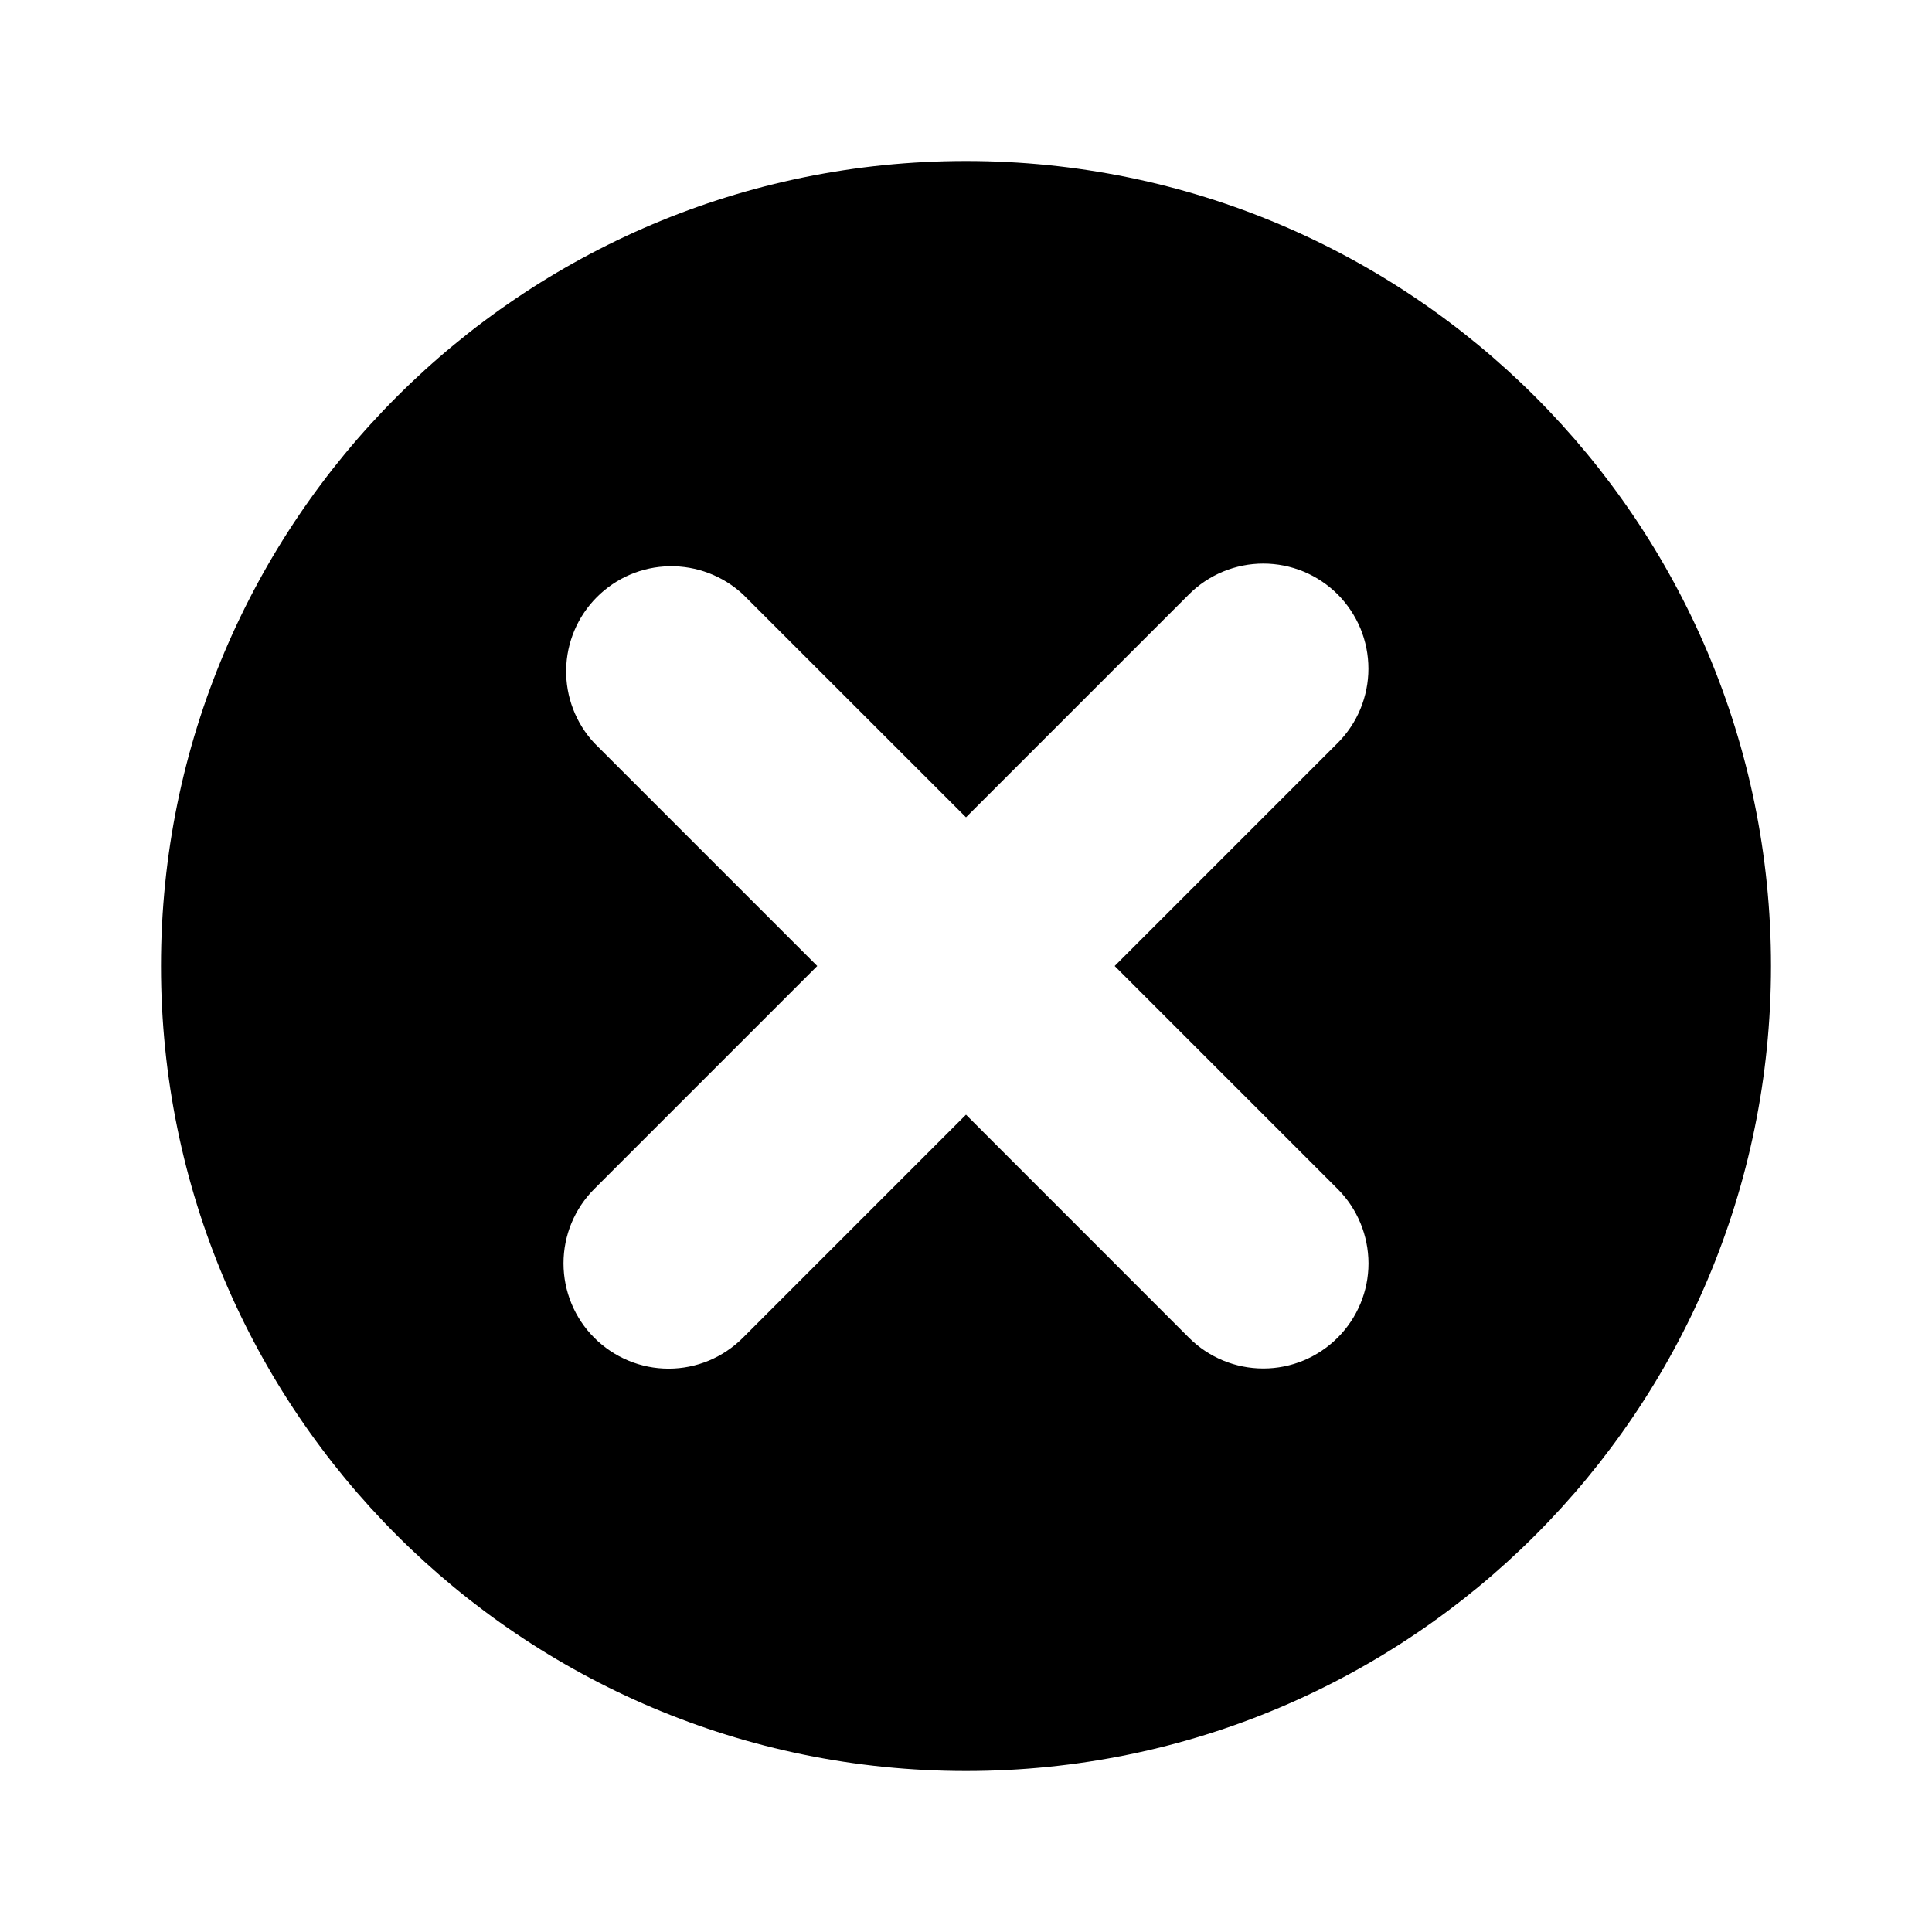 <svg width="24" height="24" viewBox="0 0 24 24" fill="none" xmlns="http://www.w3.org/2000/svg">
<g id="Icon / cross">
<path id="Vector" fill-rule="evenodd" clip-rule="evenodd" d="M22 12C22 17.523 17.523 22 12 22C6.477 22 2 17.523 2 12C2 6.477 6.477 2 12 2C17.523 2 22 6.477 22 12ZM17 15.694C16.999 15.347 16.862 15.015 16.617 14.77L13.847 12L16.617 9.23C16.738 9.109 16.834 8.965 16.9 8.806C16.965 8.648 16.999 8.478 16.999 8.307C16.999 8.135 16.965 7.965 16.9 7.807C16.834 7.649 16.738 7.505 16.617 7.383C16.495 7.262 16.352 7.166 16.193 7.1C16.035 7.035 15.865 7.001 15.693 7.001C15.522 7.001 15.352 7.035 15.194 7.1C15.035 7.166 14.891 7.262 14.77 7.383L12 10.153L9.229 7.383C8.981 7.153 8.654 7.028 8.315 7.034C7.977 7.04 7.655 7.177 7.415 7.417C7.176 7.656 7.039 7.978 7.033 8.317C7.027 8.655 7.152 8.982 7.382 9.23L10.152 12L7.382 14.77C7.137 15.015 7 15.347 7 15.694C7 16.04 7.137 16.373 7.382 16.618C7.503 16.739 7.647 16.836 7.806 16.902C7.964 16.968 8.134 17.002 8.306 17.002C8.477 17.002 8.647 16.968 8.806 16.902C8.964 16.836 9.108 16.739 9.229 16.618L12 13.847L14.77 16.618C15.015 16.863 15.347 17 15.694 17C16.04 17 16.372 16.862 16.617 16.617C16.862 16.372 17 16.04 17 15.694Z" fill="currentColor"/>
</g>
</svg>
